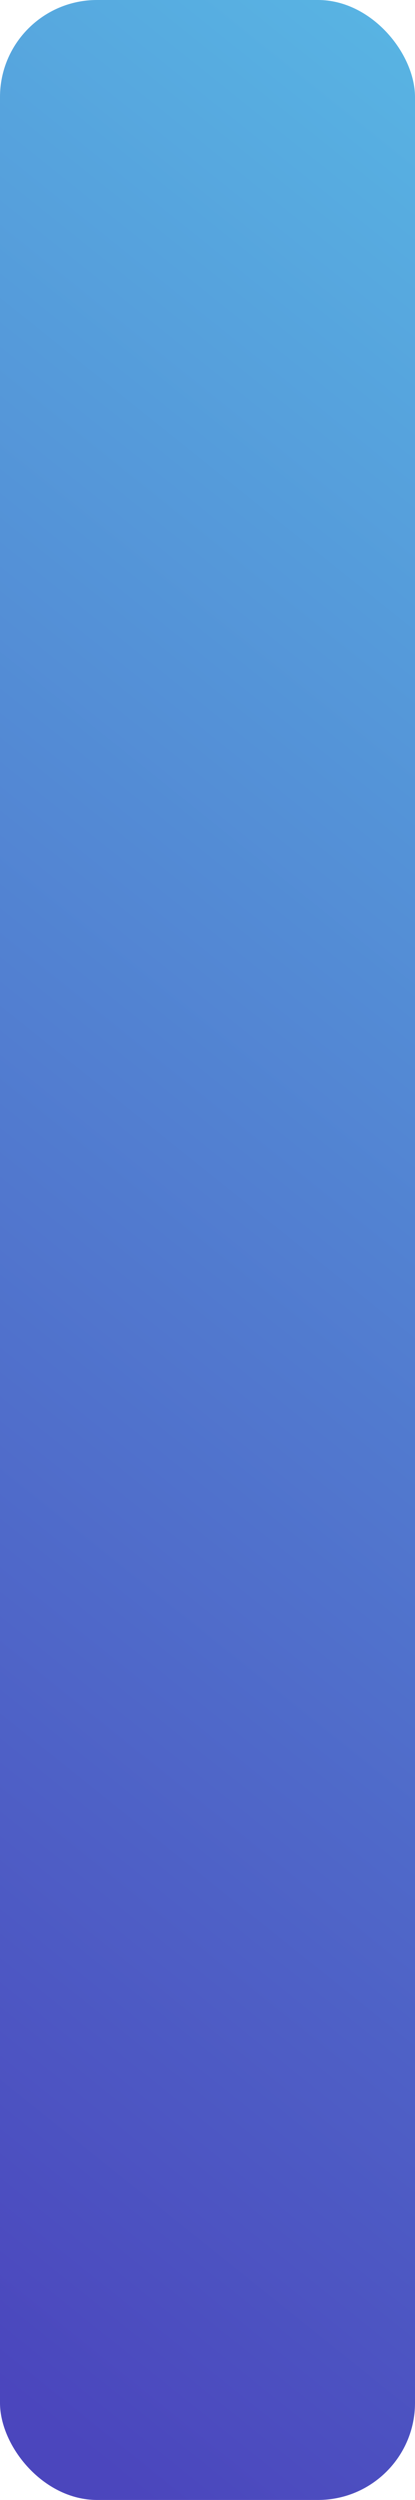<?xml version="1.0" encoding="UTF-8" standalone="no"?>
<svg
   id="Books"
   viewBox="0 0 51.34 309"
   version="1.1"
   sodipodi:docname="book-5.svg"
   inkscape:version="1.1.1 (c3084ef, 2021-09-22)"
   width="51.34"
   height="309"
   xmlns:inkscape="http://www.inkscape.org/namespaces/inkscape"
   xmlns:sodipodi="http://sodipodi.sourceforge.net/DTD/sodipodi-0.dtd"
   xmlns:xlink="http://www.w3.org/1999/xlink"
   xmlns="http://www.w3.org/2000/svg"
   xmlns:svg="http://www.w3.org/2000/svg"
   xmlns:rdf="http://www.w3.org/1999/02/22-rdf-syntax-ns#"
   xmlns:cc="http://creativecommons.org/ns#"
   xmlns:dc="http://purl.org/dc/elements/1.1/">
  <sodipodi:namedview
     id="namedview83"
     pagecolor="#ffffff"
     bordercolor="#999999"
     borderopacity="1"
     inkscape:pageshadow="0"
     inkscape:pageopacity="0"
     inkscape:pagecheckerboard="0"
     showgrid="false"
     inkscape:zoom="1.3919079"
     inkscape:cx="-108.84341"
     inkscape:cy="180.68724"
     inkscape:window-width="1296"
     inkscape:window-height="855"
     inkscape:window-x="0"
     inkscape:window-y="23"
     inkscape:window-maximized="0"
     inkscape:current-layer="Books"
     fit-margin-top="0"
     fit-margin-left="0"
     fit-margin-right="0"
     fit-margin-bottom="0" />
  <defs
     id="defs19">
    <style
       id="style2">.cls-1{fill:#f4f4f4;}.cls-2{fill:#4b46bd;}.cls-3{fill:url(#linear-gradient);}.cls-4{fill:url(#linear-gradient-2);}.cls-5{fill:#5accec;}.cls-6{fill:#f2f2f2;}.cls-7{fill:#f8246a;}.cls-8{fill:url(#linear-gradient-3);}.cls-9{fill:url(#linear-gradient-4);}.cls-10{fill:url(#linear-gradient-5);}.cls-11{fill:url(#linear-gradient-6);}.cls-12{fill:url(#linear-gradient-7);}</style>
    <linearGradient
       id="linear-gradient"
       x1="893"
       y1="636.5"
       x2="1268"
       y2="636.5"
       gradientUnits="userSpaceOnUse">
      <stop
         offset="0"
         stop-color="#4b46bd"
         id="stop4" />
      <stop
         offset="1"
         stop-color="#5cd4ee"
         id="stop6" />
    </linearGradient>
    <linearGradient
       id="linear-gradient-2"
       x1="906.28"
       y1="682.21"
       x2="1289.46"
       y2="682.21"
       gradientUnits="userSpaceOnUse">
      <stop
         offset="0"
         stop-color="#f71f68"
         id="stop9" />
      <stop
         offset="1"
         stop-color="#f9c448"
         id="stop11" />
    </linearGradient>
    <linearGradient
       id="linear-gradient-3"
       x1="516.17"
       y1="254.44"
       x2="725.28"
       y2="-6.47"
       xlink:href="#linear-gradient"
       gradientTransform="translate(-569,-2)" />
    <linearGradient
       id="linear-gradient-4"
       x1="-52.83"
       y1="252.44"
       x2="156.28"
       y2="-8.47"
       xlink:href="#linear-gradient" />
    <linearGradient
       id="linear-gradient-5"
       x1="1383.88"
       y1="695.66"
       x2="1579.74"
       y2="451.28"
       gradientTransform="matrix(0.91,0,0,0.74,160.47,168.83)"
       xlink:href="#linear-gradient" />
    <linearGradient
       id="linear-gradient-6"
       x1="577.06"
       y1="263.68"
       x2="758.92"
       y2="36.77"
       xlink:href="#linear-gradient-2" />
    <linearGradient
       id="linear-gradient-7"
       x1="1.39"
       y1="254.75"
       x2="203.69"
       y2="2.34"
       xlink:href="#linear-gradient-2" />
  </defs>
  <title
     id="title21">Books</title>
  <rect
     class="cls-8"
     x="0"
     y="0"
     width="51.34"
     height="309"
     rx="12"
     ry="12"
     id="rect72"
     style="fill:url(#linear-gradient-3)" />
</svg>
